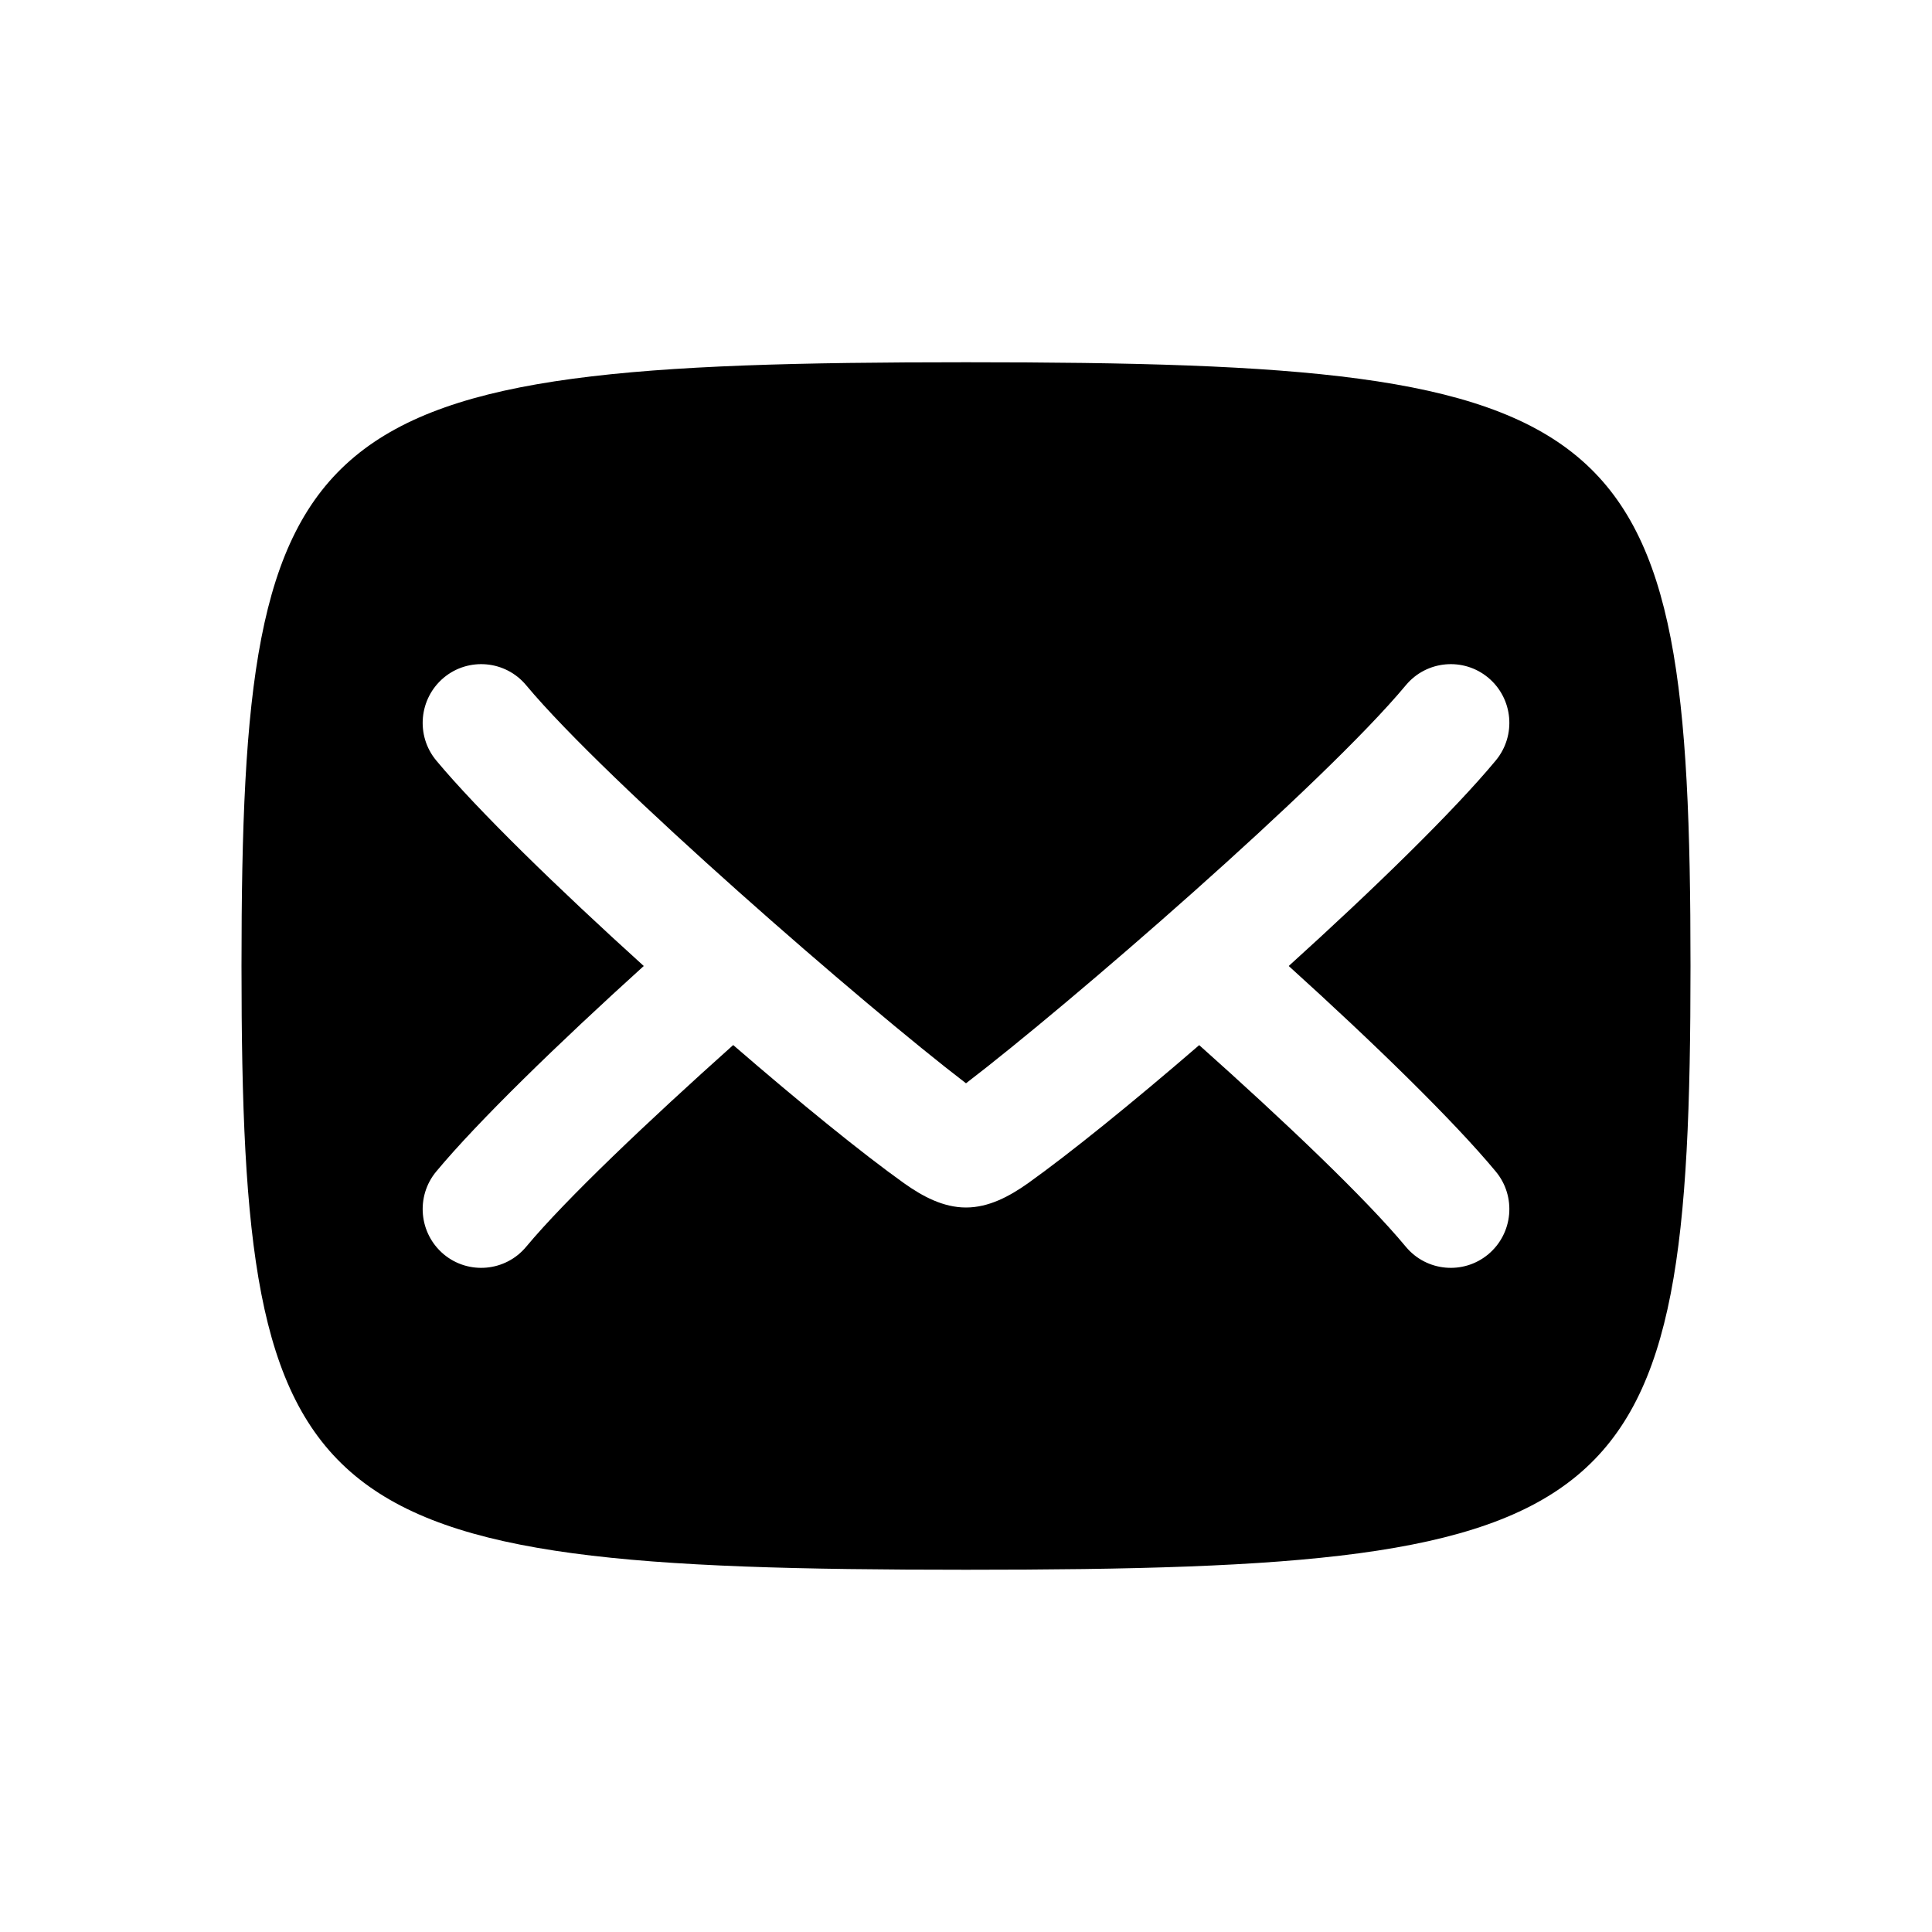 <svg width="24" height="24" viewBox="0 0 24 24" fill="none" xmlns="http://www.w3.org/2000/svg">
<path fill-rule="evenodd" clip-rule="evenodd" d="M12 19.5C20.25 19.5 21 18.875 21 12C21 5.125 20.25 4.5 12 4.5C3.75 4.5 3 5.125 3 12C3 18.875 3.75 19.5 12 19.5ZM5.512 8.419C5.82 8.162 6.279 8.203 6.536 8.512C7.537 9.713 10.749 12.501 12 13.457C13.272 12.485 16.448 9.734 17.464 8.512C17.721 8.203 18.18 8.162 18.488 8.419C18.797 8.678 18.838 9.137 18.581 9.447C18.06 10.075 17.066 11.044 16.009 12C17.066 12.956 18.06 13.925 18.581 14.553C18.838 14.862 18.797 15.322 18.488 15.581C18.18 15.838 17.721 15.797 17.464 15.488C16.967 14.889 15.953 13.925 14.897 12.983C14.071 13.696 13.294 14.325 12.767 14.701C12.54 14.861 12.284 15 12 15C11.716 15 11.46 14.861 11.234 14.701C10.716 14.332 9.938 13.7 9.108 12.982C8.047 13.931 7.027 14.899 6.536 15.488C6.279 15.797 5.82 15.838 5.512 15.581C5.204 15.322 5.162 14.863 5.419 14.553L5.42 14.552C5.932 13.936 6.933 12.963 7.997 12C6.933 11.037 5.932 10.063 5.42 9.448L5.419 9.447C5.162 9.137 5.204 8.678 5.512 8.419Z" fill="black"/>
</svg>
